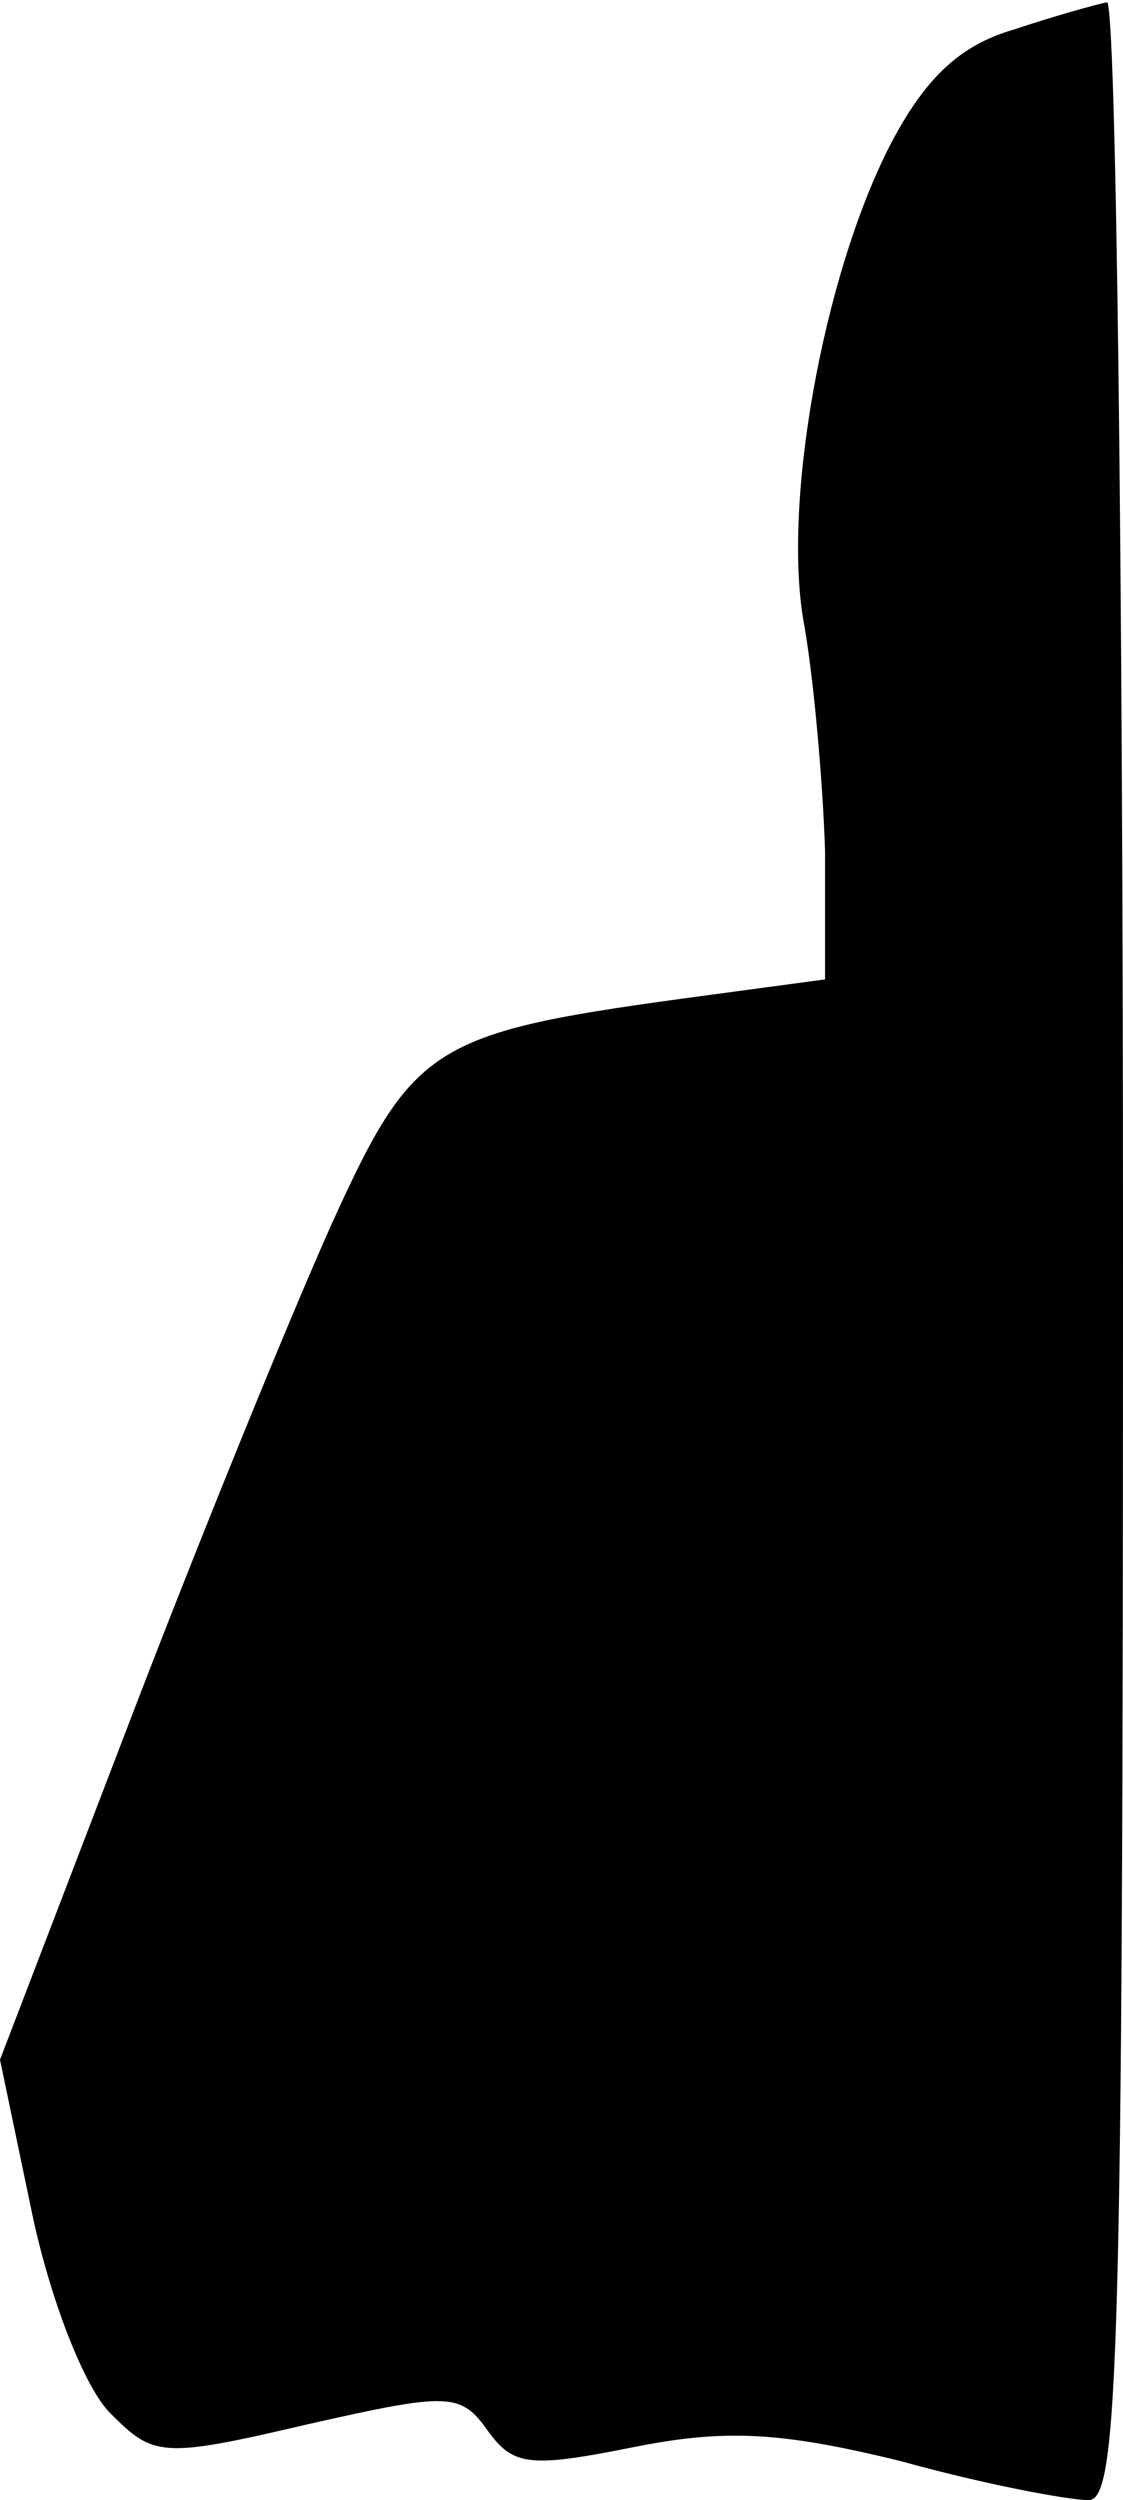 <?xml version="1.0" standalone="no"?>
<!DOCTYPE svg PUBLIC "-//W3C//DTD SVG 20010904//EN"
 "http://www.w3.org/TR/2001/REC-SVG-20010904/DTD/svg10.dtd">
<svg version="1.0" xmlns="http://www.w3.org/2000/svg"
 width="49pt" height="109pt" viewBox="0 0 49 109"
 preserveAspectRatio="xMidYMid meet">
<g transform="translate(0,109) scale(0.1,-0.1)"
fill="#000000" stroke="none">
<path fill="#000000" stroke="none" d="M442 1077 c-24 -7 -39 -22 -54 -51 -29
-57 -47 -157 -37 -209 4 -23 8 -67 9 -98 l0 -56 -52 -7 c-119 -16 -127 -20
-163 -99 -18 -40 -58 -138 -89 -219 l-56 -146 14 -67 c8 -38 23 -76 34 -87 19
-19 22 -20 86 -5 62 14 67 14 79 -3 11 -15 18 -16 63 -7 40 8 64 7 117 -6 36
-10 73 -17 82 -17 13 0 15 60 15 545 0 300 -3 545 -7 544 -5 -1 -23 -6 -41
-12z"/>
</g>
</svg>
